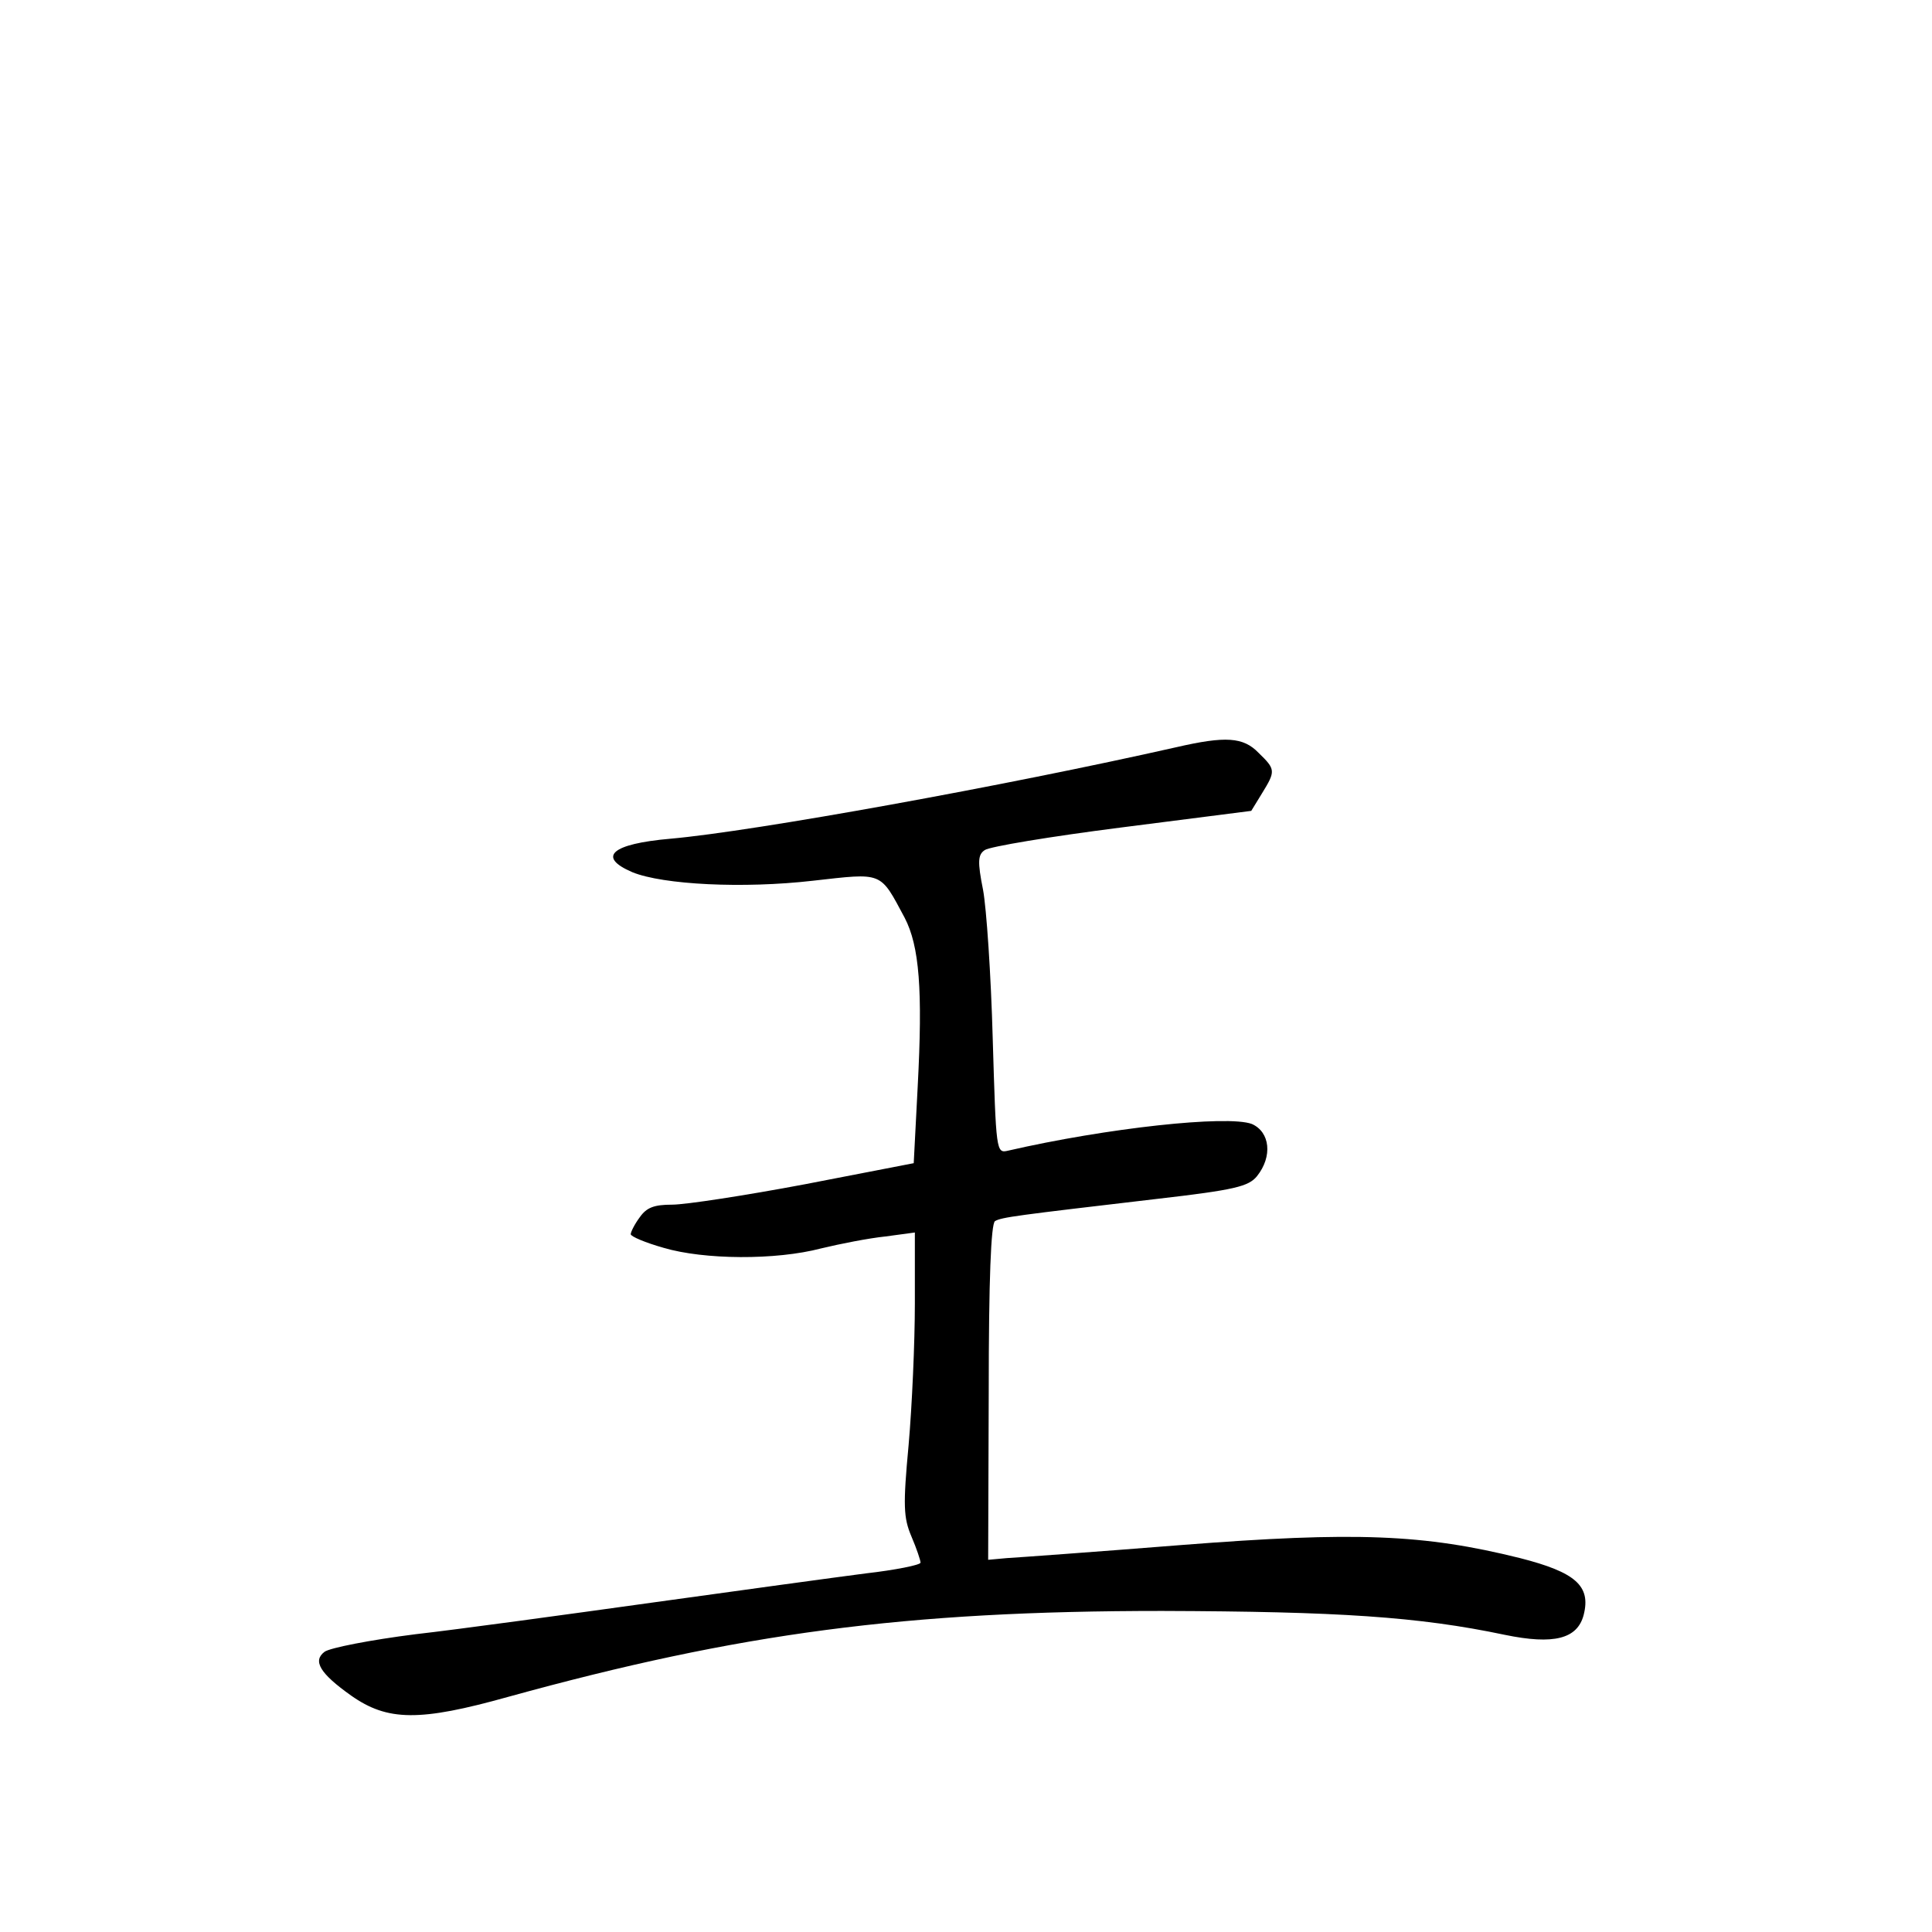 <?xml version="1.0" standalone="no"?>
<!DOCTYPE svg PUBLIC "-//W3C//DTD SVG 20010904//EN"
 "http://www.w3.org/TR/2001/REC-SVG-20010904/DTD/svg10.dtd">
<svg version="1.0" xmlns="http://www.w3.org/2000/svg"
 width="340pt" height="340pt" viewBox="0 0 340 340"
 preserveAspectRatio="xMidYMid meet">
<g transform="translate(0,340) scale(0.1,-0.1)"
fill="#000000" stroke="none">
<path d="M2070 2085 c-301 -68 -743 -148 -890 -161 -104 -9 -130 -32 -67 -59
54 -22 195 -29 317 -15 125 14 118 17 162 -65 26 -50 32 -127 23 -297 l-7
-135 -191 -37 c-106 -20 -211 -36 -234 -36 -32 0 -45 -5 -57 -22 -9 -12 -16
-26 -16 -30 0 -4 26 -15 58 -24 71 -21 197 -22 277 -1 33 8 84 18 113 21 l52
7 0 -125 c0 -69 -5 -181 -11 -249 -10 -107 -9 -128 5 -161 9 -21 16 -42 16
-46 0 -4 -44 -13 -97 -19 -54 -7 -222 -30 -373 -51 -151 -21 -340 -47 -419
-56 -79 -10 -151 -24 -160 -31 -21 -16 -8 -38 47 -77 64 -45 120 -46 277 -2
406 112 699 151 1150 151 310 -1 451 -10 603 -42 87 -18 128 -7 139 35 13 51
-14 75 -112 100 -169 42 -289 47 -596 23 -151 -12 -289 -22 -307 -23 l-33 -3
1 295 c0 199 4 296 11 301 12 7 37 10 284 39 139 16 162 22 177 40 28 35 23
78 -9 92 -43 16 -255 -7 -429 -47 -21 -5 -21 -2 -27 198 -3 111 -11 229 -17
261 -10 50 -9 62 3 70 8 6 116 24 242 40 l227 29 19 31 c24 39 24 42 -6 71
-27 28 -58 30 -145 10z"/>
</g>
</svg>
